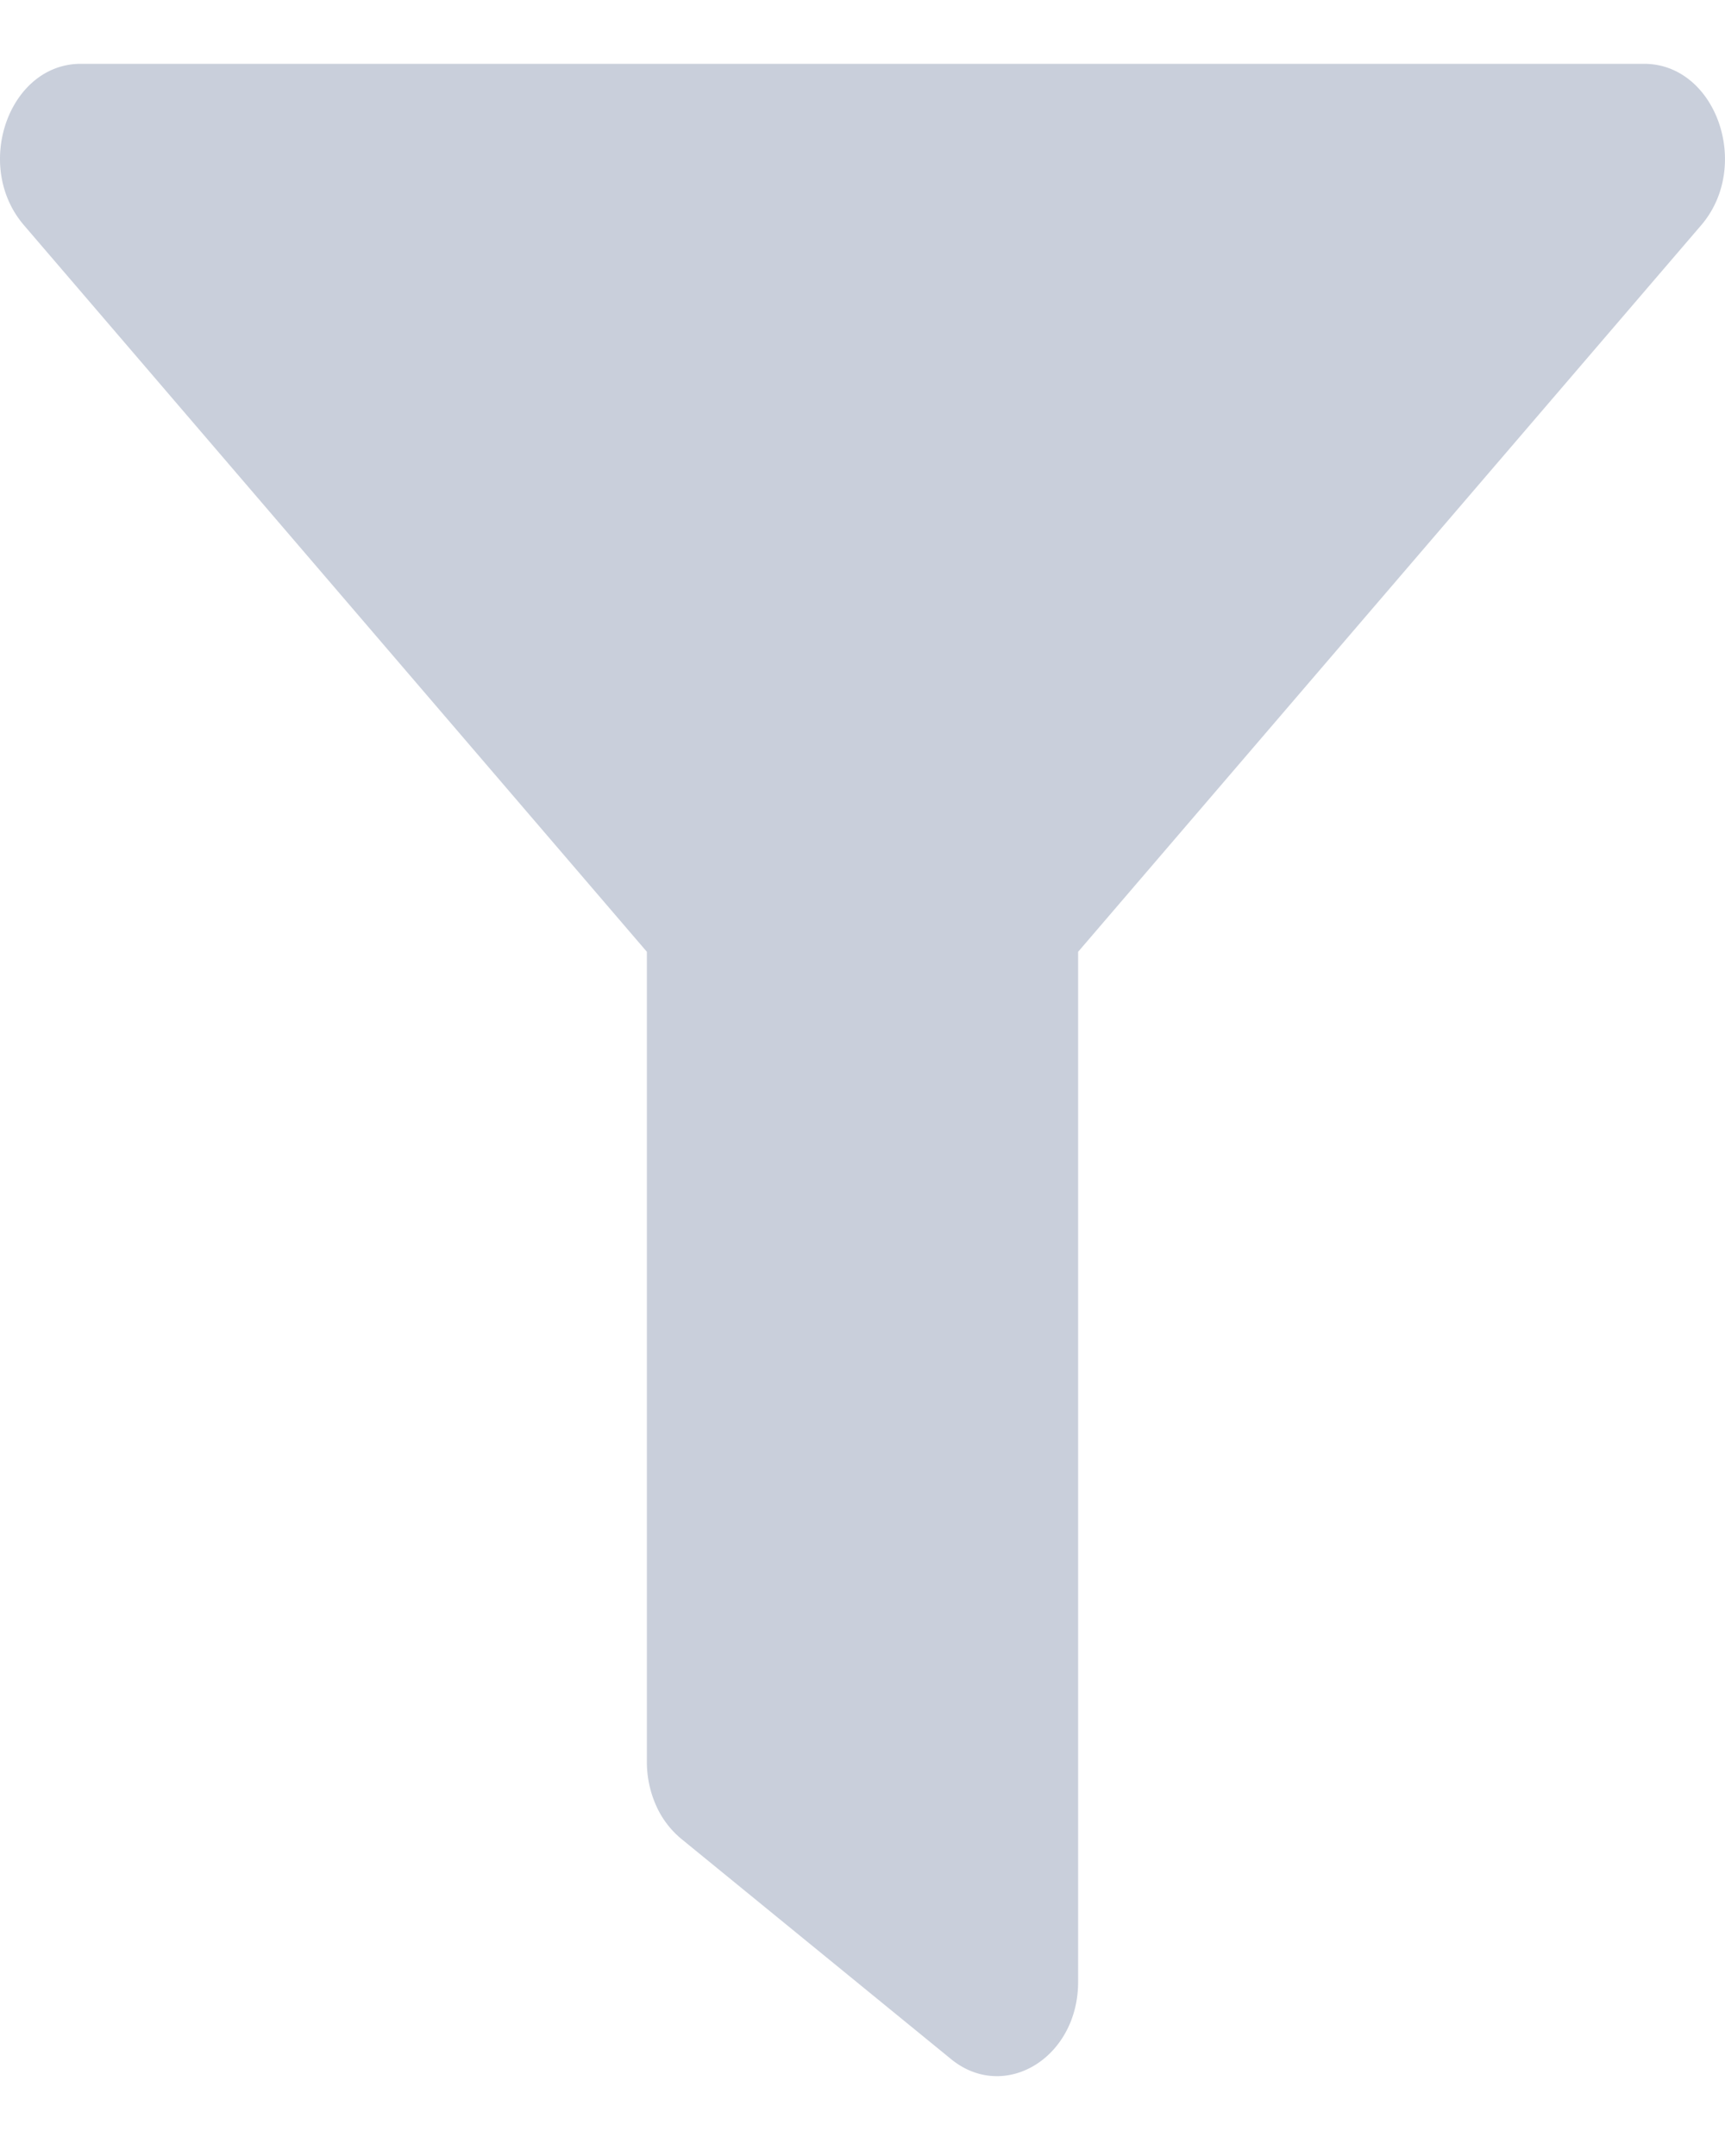 <svg width="12" height="15" viewBox="0 0 12 15" fill="none" xmlns="http://www.w3.org/2000/svg"><path d="M.562.444h10.875c.5 0 .75.708.399 1.121L7.5 6.622v7.166c0 .533-.516.84-.885.537L4.74 12.794a.635.635 0 01-.177-.235.746.746 0 01-.063-.302V6.622L.165 1.565C-.188 1.151.063.444.562.444z" fill="#C9CFDB"></path></svg>
